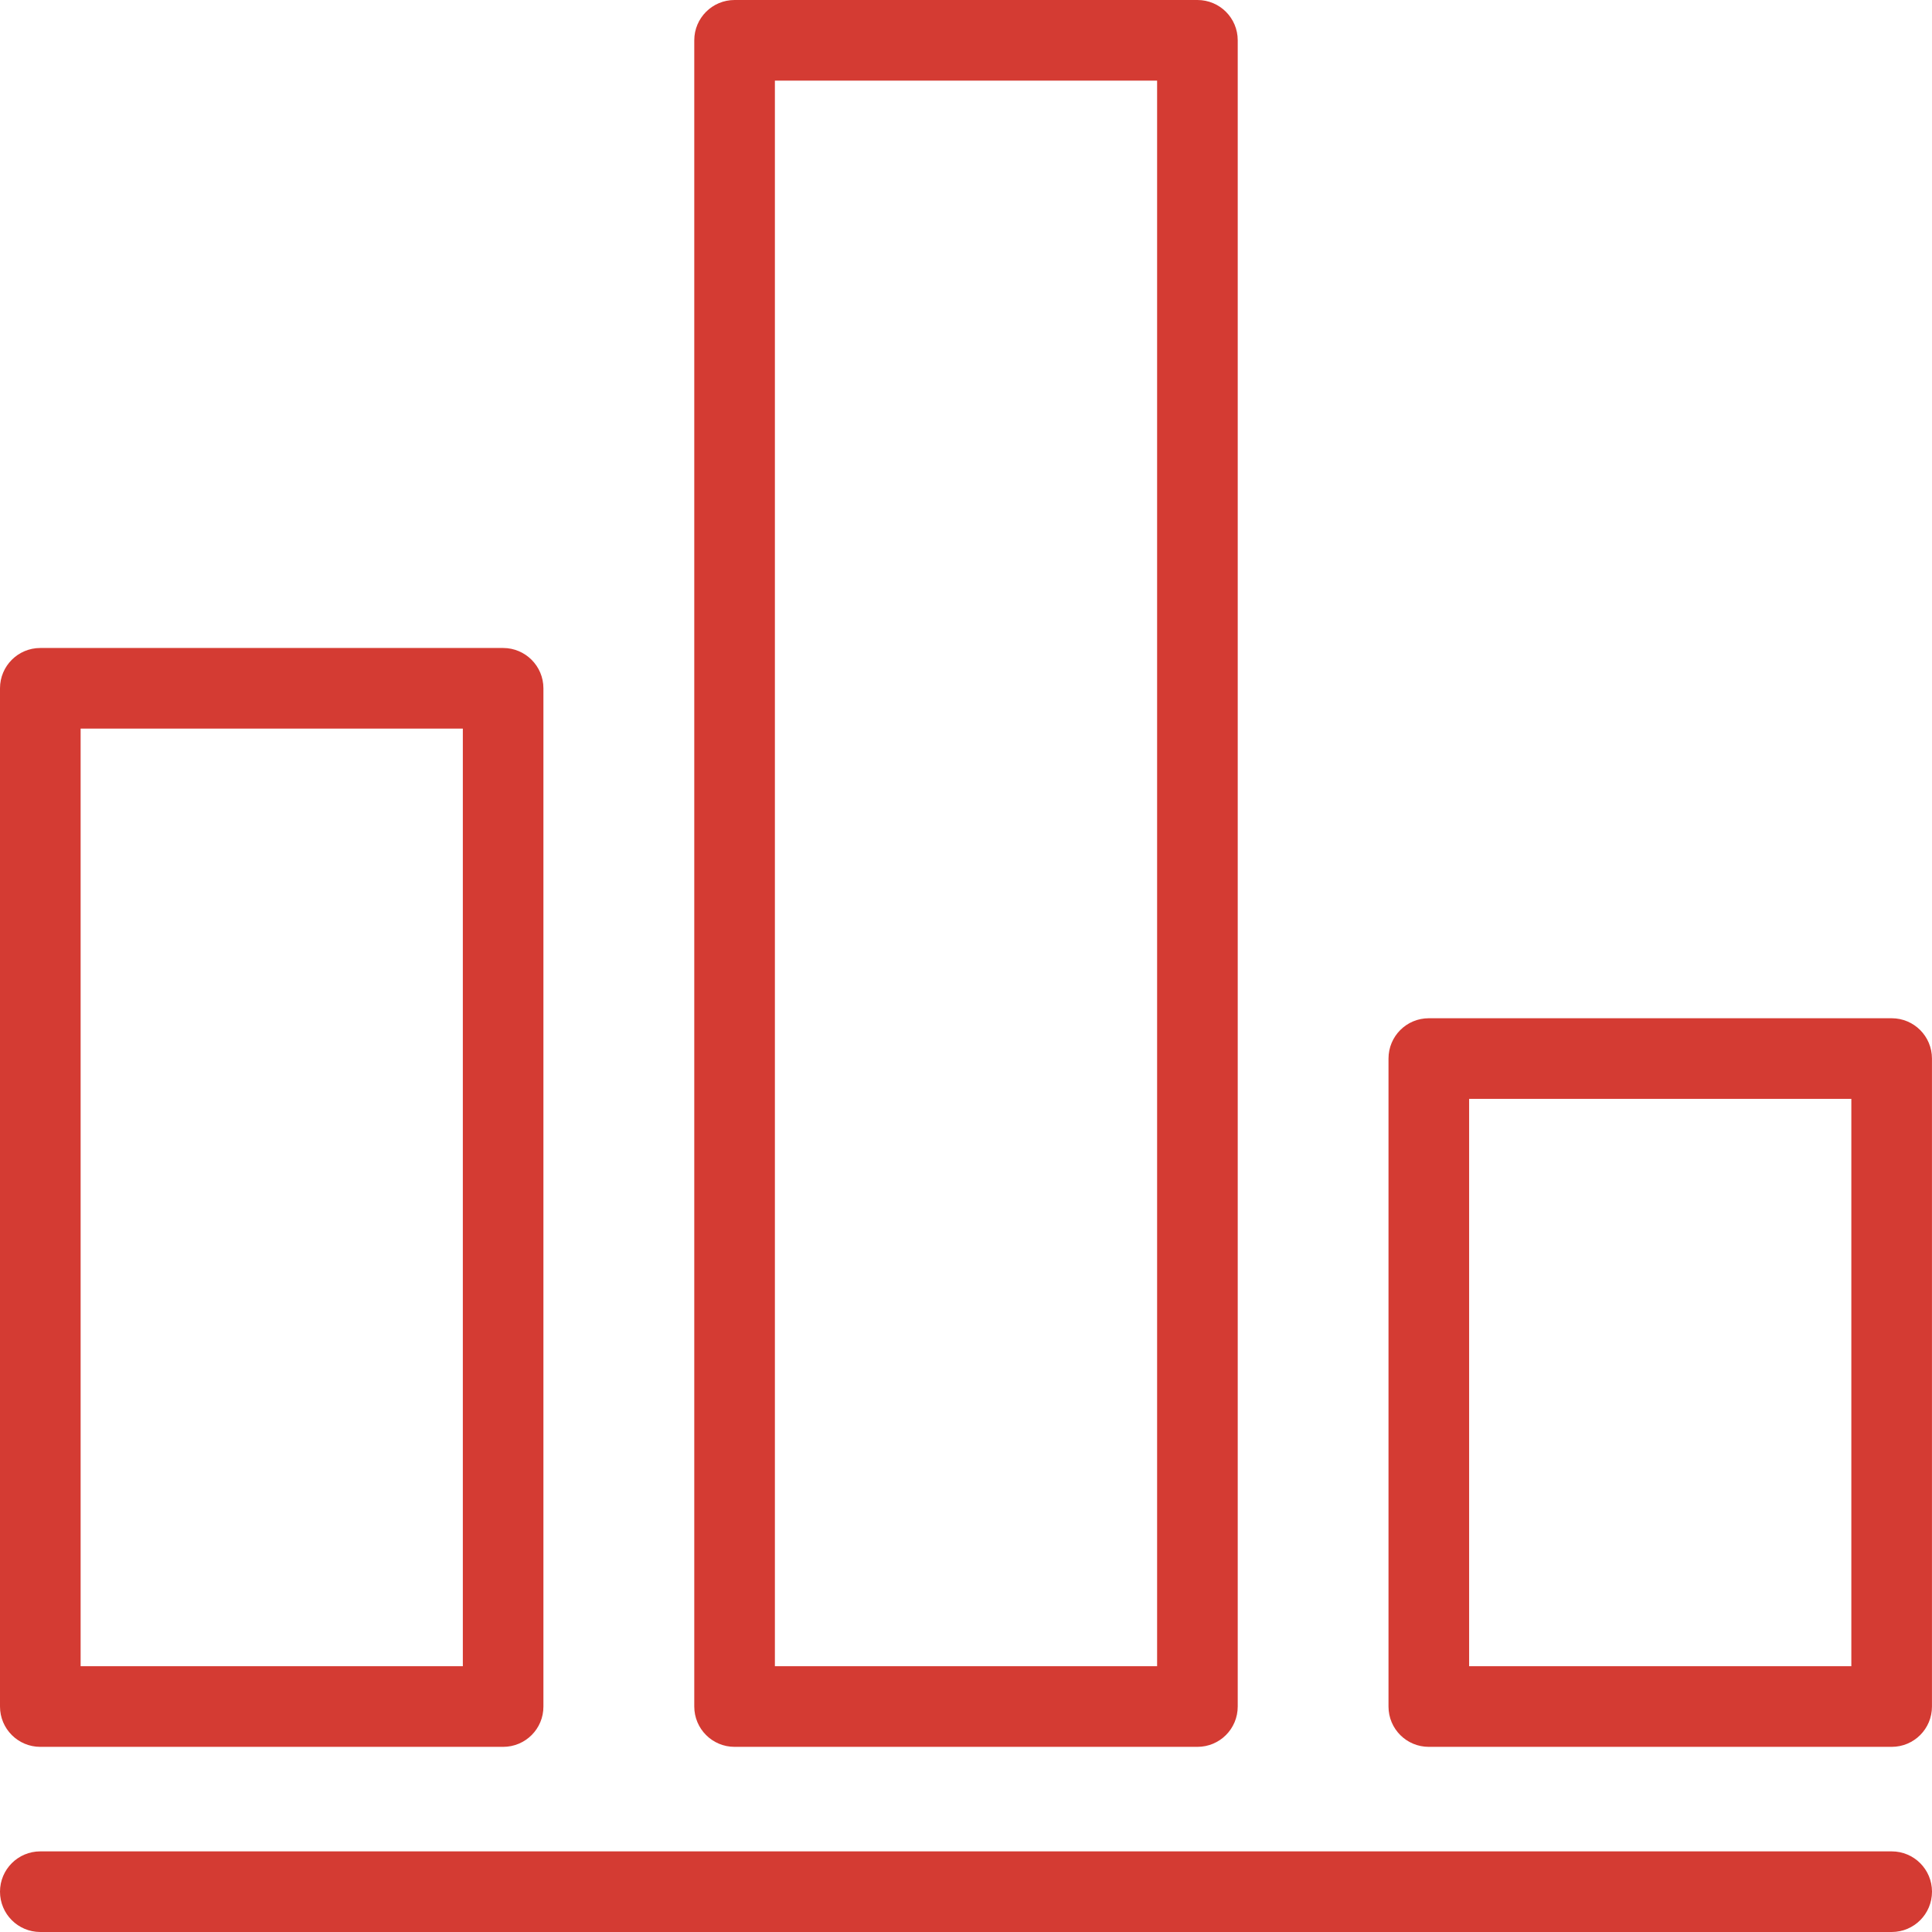 <?xml version="1.0" standalone="no"?><!DOCTYPE svg PUBLIC "-//W3C//DTD SVG 1.1//EN" "http://www.w3.org/Graphics/SVG/1.1/DTD/svg11.dtd"><svg t="1519783085107" class="icon" style="" viewBox="0 0 1024 1024" version="1.1" xmlns="http://www.w3.org/2000/svg" p-id="11938" xmlns:xlink="http://www.w3.org/1999/xlink" width="200" height="200"><defs><style type="text/css"></style></defs><path d="M1002.624 981.269 21.355 981.269C9.557 981.269 0 990.827 0 1002.624 0 1014.443 9.557 1024 21.355 1024l981.269 0C1014.464 1024 1024 1014.443 1024 1002.624 1024 990.827 1014.464 981.269 1002.624 981.269z" p-id="11939" fill="#D43B33"></path><path d="M757.291 925.867l245.333 0c11.84 0 21.376-9.557 21.355-21.376L1023.979 561.067c0-11.819-9.515-21.376-21.376-21.376L757.291 539.691c-11.84 0-21.355 9.557-21.355 21.376l0 343.445C735.936 916.309 745.451 925.867 757.291 925.867zM778.667 582.421l202.581 0 0 300.715L778.667 883.136 778.667 582.421z" p-id="11940" fill="#D43B33"></path><path d="M389.333 925.867l245.312 0c11.861 0 21.376-9.557 21.376-21.376L656.021 21.355C656.021 9.557 646.507 0 634.645 0L389.333 0c-11.797 0-21.355 9.557-21.355 21.355l0 883.136C367.979 916.309 377.536 925.867 389.333 925.867zM410.709 42.731l202.581 0 0 840.405-202.581 0L410.709 42.731z" p-id="11941" fill="#D43B33"></path><path d="M21.355 925.867l245.333 0c11.797 0 21.376-9.557 21.333-21.376L288.021 364.8c0-11.776-9.579-21.355-21.355-21.355L21.355 343.445C9.557 343.445 0 353.003 0 364.8l0 539.691C0 916.309 9.557 925.867 21.355 925.867zM42.731 386.176l202.581 0 0 496.939L42.731 883.115 42.731 386.176z" p-id="11942" fill="#D43B33"></path></svg>